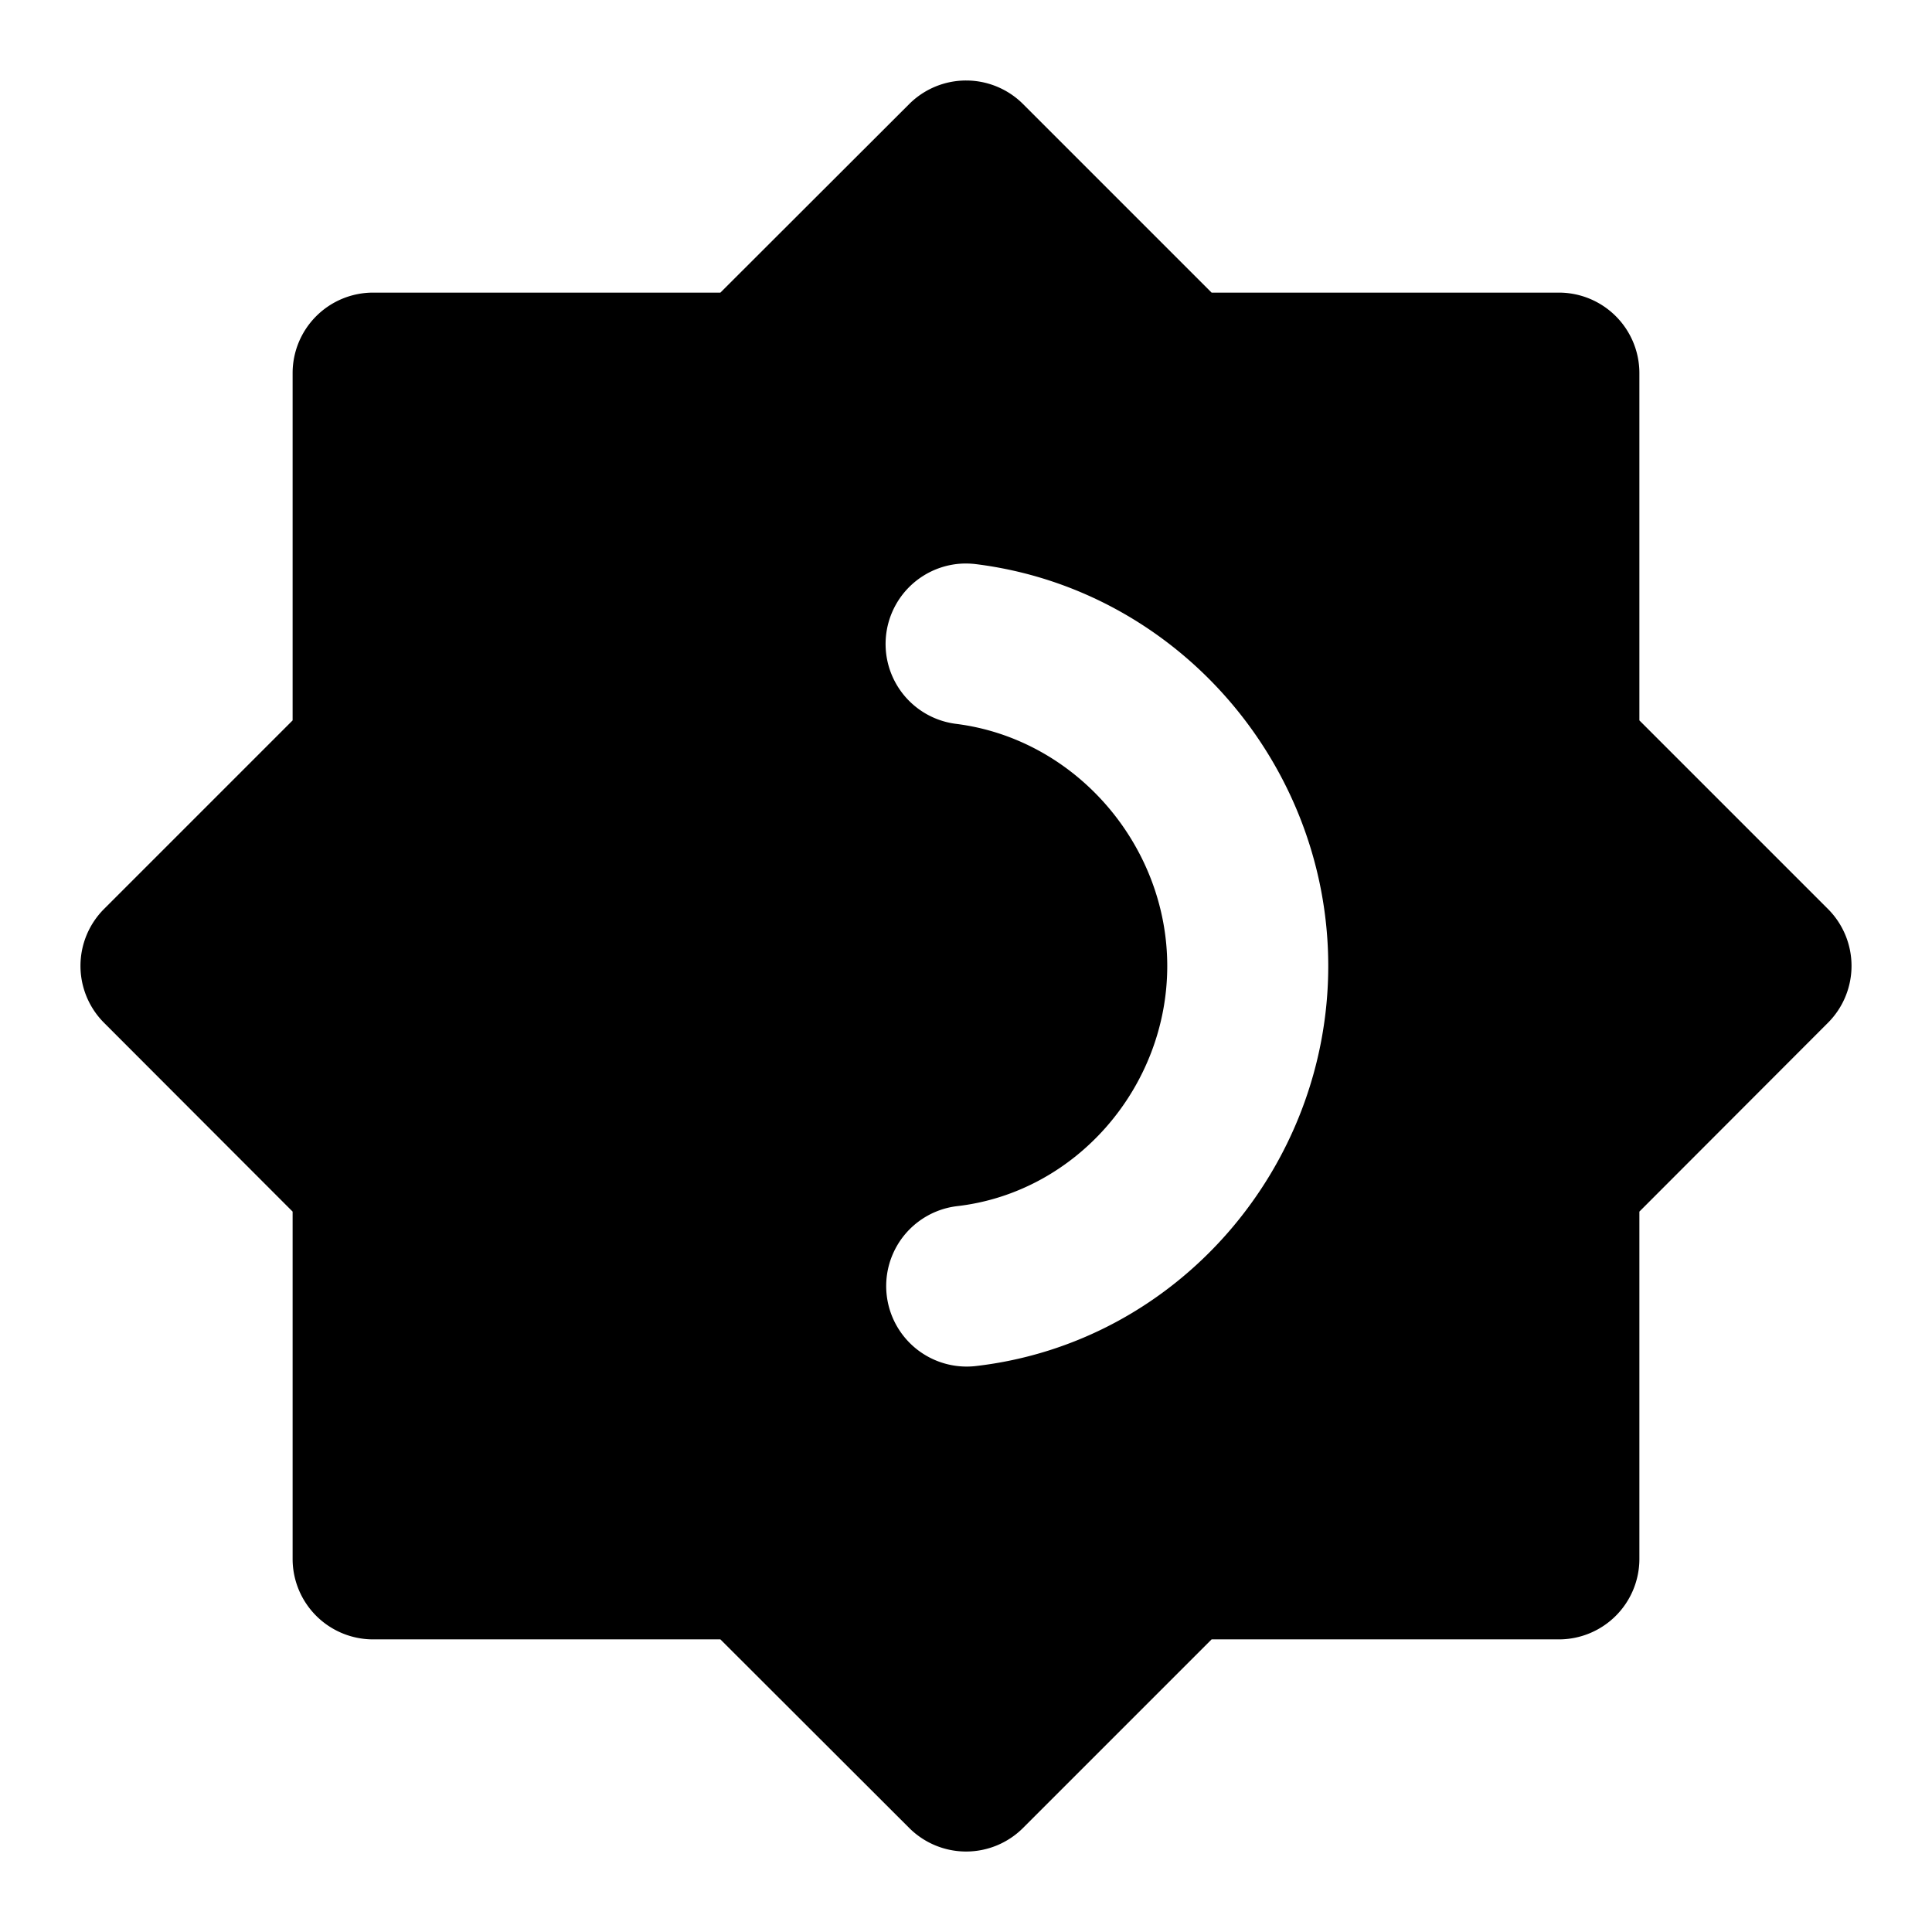 <svg xmlns="http://www.w3.org/2000/svg" width="48" height="48" viewBox="0 0 48 48"><path d="M24.004 2a2 2 0 0 0-1.414.584L17.898 7.27H9.27a2 2 0 0 0-2 2v8.628l-4.684 4.684a2 2 0 0 0-.002 2.828l4.686 4.692v8.628a2 2 0 0 0 2 2h8.628l4.692 4.686a2 2 0 0 0 2.828-.002l4.684-4.684h8.628a2 2 0 0 0 2-2v-8.628l4.686-4.692a2 2 0 0 0-.002-2.828l-4.684-4.684V9.27a2 2 0 0 0-2-2h-8.628l-4.684-4.684A2 2 0 0 0 24.004 2Zm-.16 12.006q.198-.015.404.01C29.26 14.643 33 18.998 33 24c0 5-3.74 9.369-8.773 9.941a2 2 0 0 1-.454-3.974C26.741 29.629 29 27 29 24c0-2.998-2.274-5.643-5.248-6.016a2 2 0 0 1 .092-3.978z"/></svg>